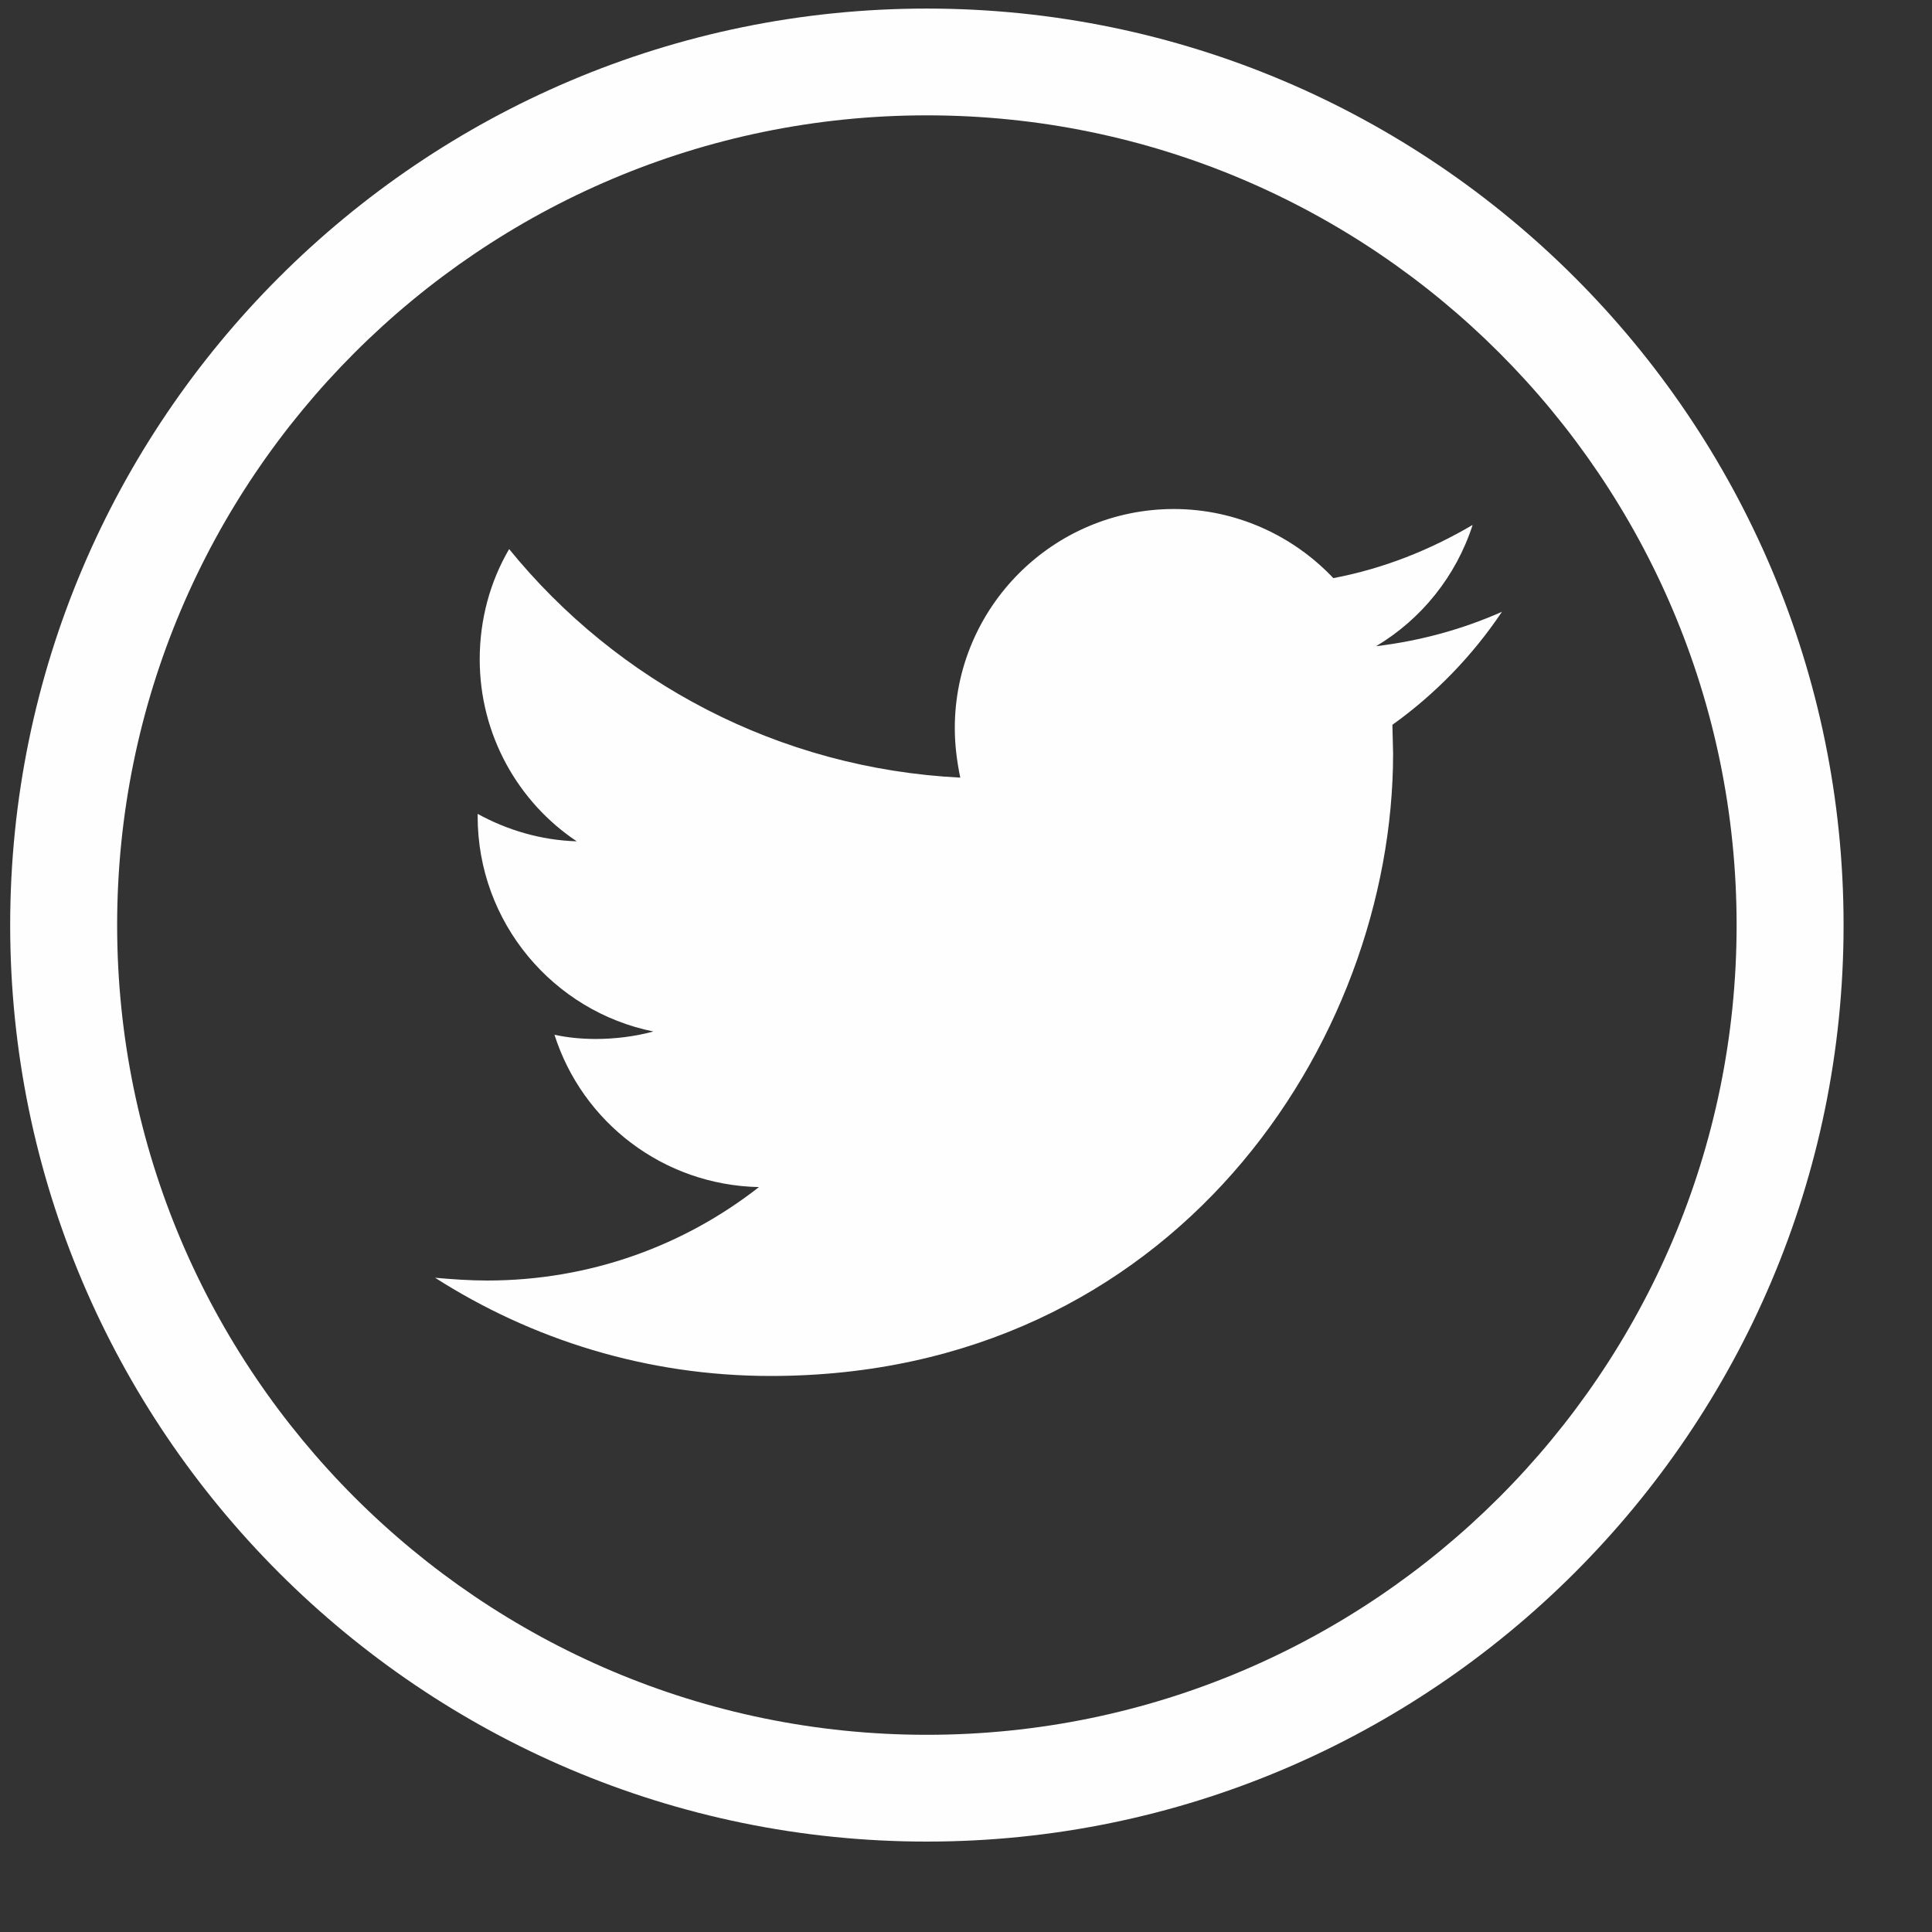 <?xml version="1.0" encoding="UTF-8"?>
<svg width="30px" height="30px" viewBox="0 0 30 30" version="1.1" xmlns="http://www.w3.org/2000/svg" xmlns:xlink="http://www.w3.org/1999/xlink">
    <rect x="0" y="0" width="30" height="30" fill="#333333" stroke="none"/>
    <title>Group 10</title>
    <g id="sehifeler" stroke="none" stroke-width="1" fill="none" fill-rule="evenodd">
        <g id="ana-sehife" transform="translate(-969, -3405)" fill="#FEFEFE">
            <g id="Group-16" transform="translate(930, 3405)">
                <g id="Group-10" transform="translate(39.158, 0.133)">
                    <path d="M14.234,1.658 C7.303,1.658 1.661,7.295 1.661,14.232 C1.661,21.163 7.303,26.805 14.234,26.805 C21.169,26.805 26.808,21.163 26.808,14.232 C26.808,7.295 21.169,1.658 14.234,1.658 M14.234,28.463 C6.389,28.463 -1.33226763e-13,22.077 -1.33226763e-13,14.232 C-1.33226763e-13,6.383 6.389,2.48689958e-14 14.234,2.48689958e-14 C22.077,2.48689958e-14 28.469,6.383 28.469,14.232 C28.469,22.077 22.077,28.463 14.234,28.463" id="Fill-6"></path>
                    <path d="M23.164,9.367 C22.556,9.637 21.9,9.818 21.21,9.901 C21.914,9.481 22.451,8.816 22.709,8.018 C22.048,8.407 21.324,8.697 20.546,8.844 C19.927,8.189 19.041,7.771 18.069,7.771 C16.193,7.771 14.668,9.299 14.668,11.173 C14.668,11.437 14.702,11.695 14.753,11.942 C11.93,11.8 9.423,10.454 7.748,8.393 C7.455,8.893 7.291,9.481 7.291,10.105 C7.291,11.281 7.89,12.326 8.798,12.931 C8.242,12.914 7.719,12.757 7.259,12.505 L7.259,12.544 C7.259,14.194 8.435,15.571 9.988,15.884 C9.704,15.96 9.4,16 9.094,16 C8.875,16 8.662,15.98 8.452,15.935 C8.884,17.292 10.139,18.269 11.627,18.3 C10.462,19.212 9,19.751 7.404,19.751 C7.132,19.751 6.862,19.731 6.598,19.708 C8.1,20.668 9.886,21.233 11.808,21.233 C18.058,21.233 21.474,16.054 21.474,11.568 L21.463,11.122 C22.133,10.642 22.709,10.046 23.164,9.367" id="Fill-14"></path>
                </g>
            </g>
        </g>
    </g>
</svg>